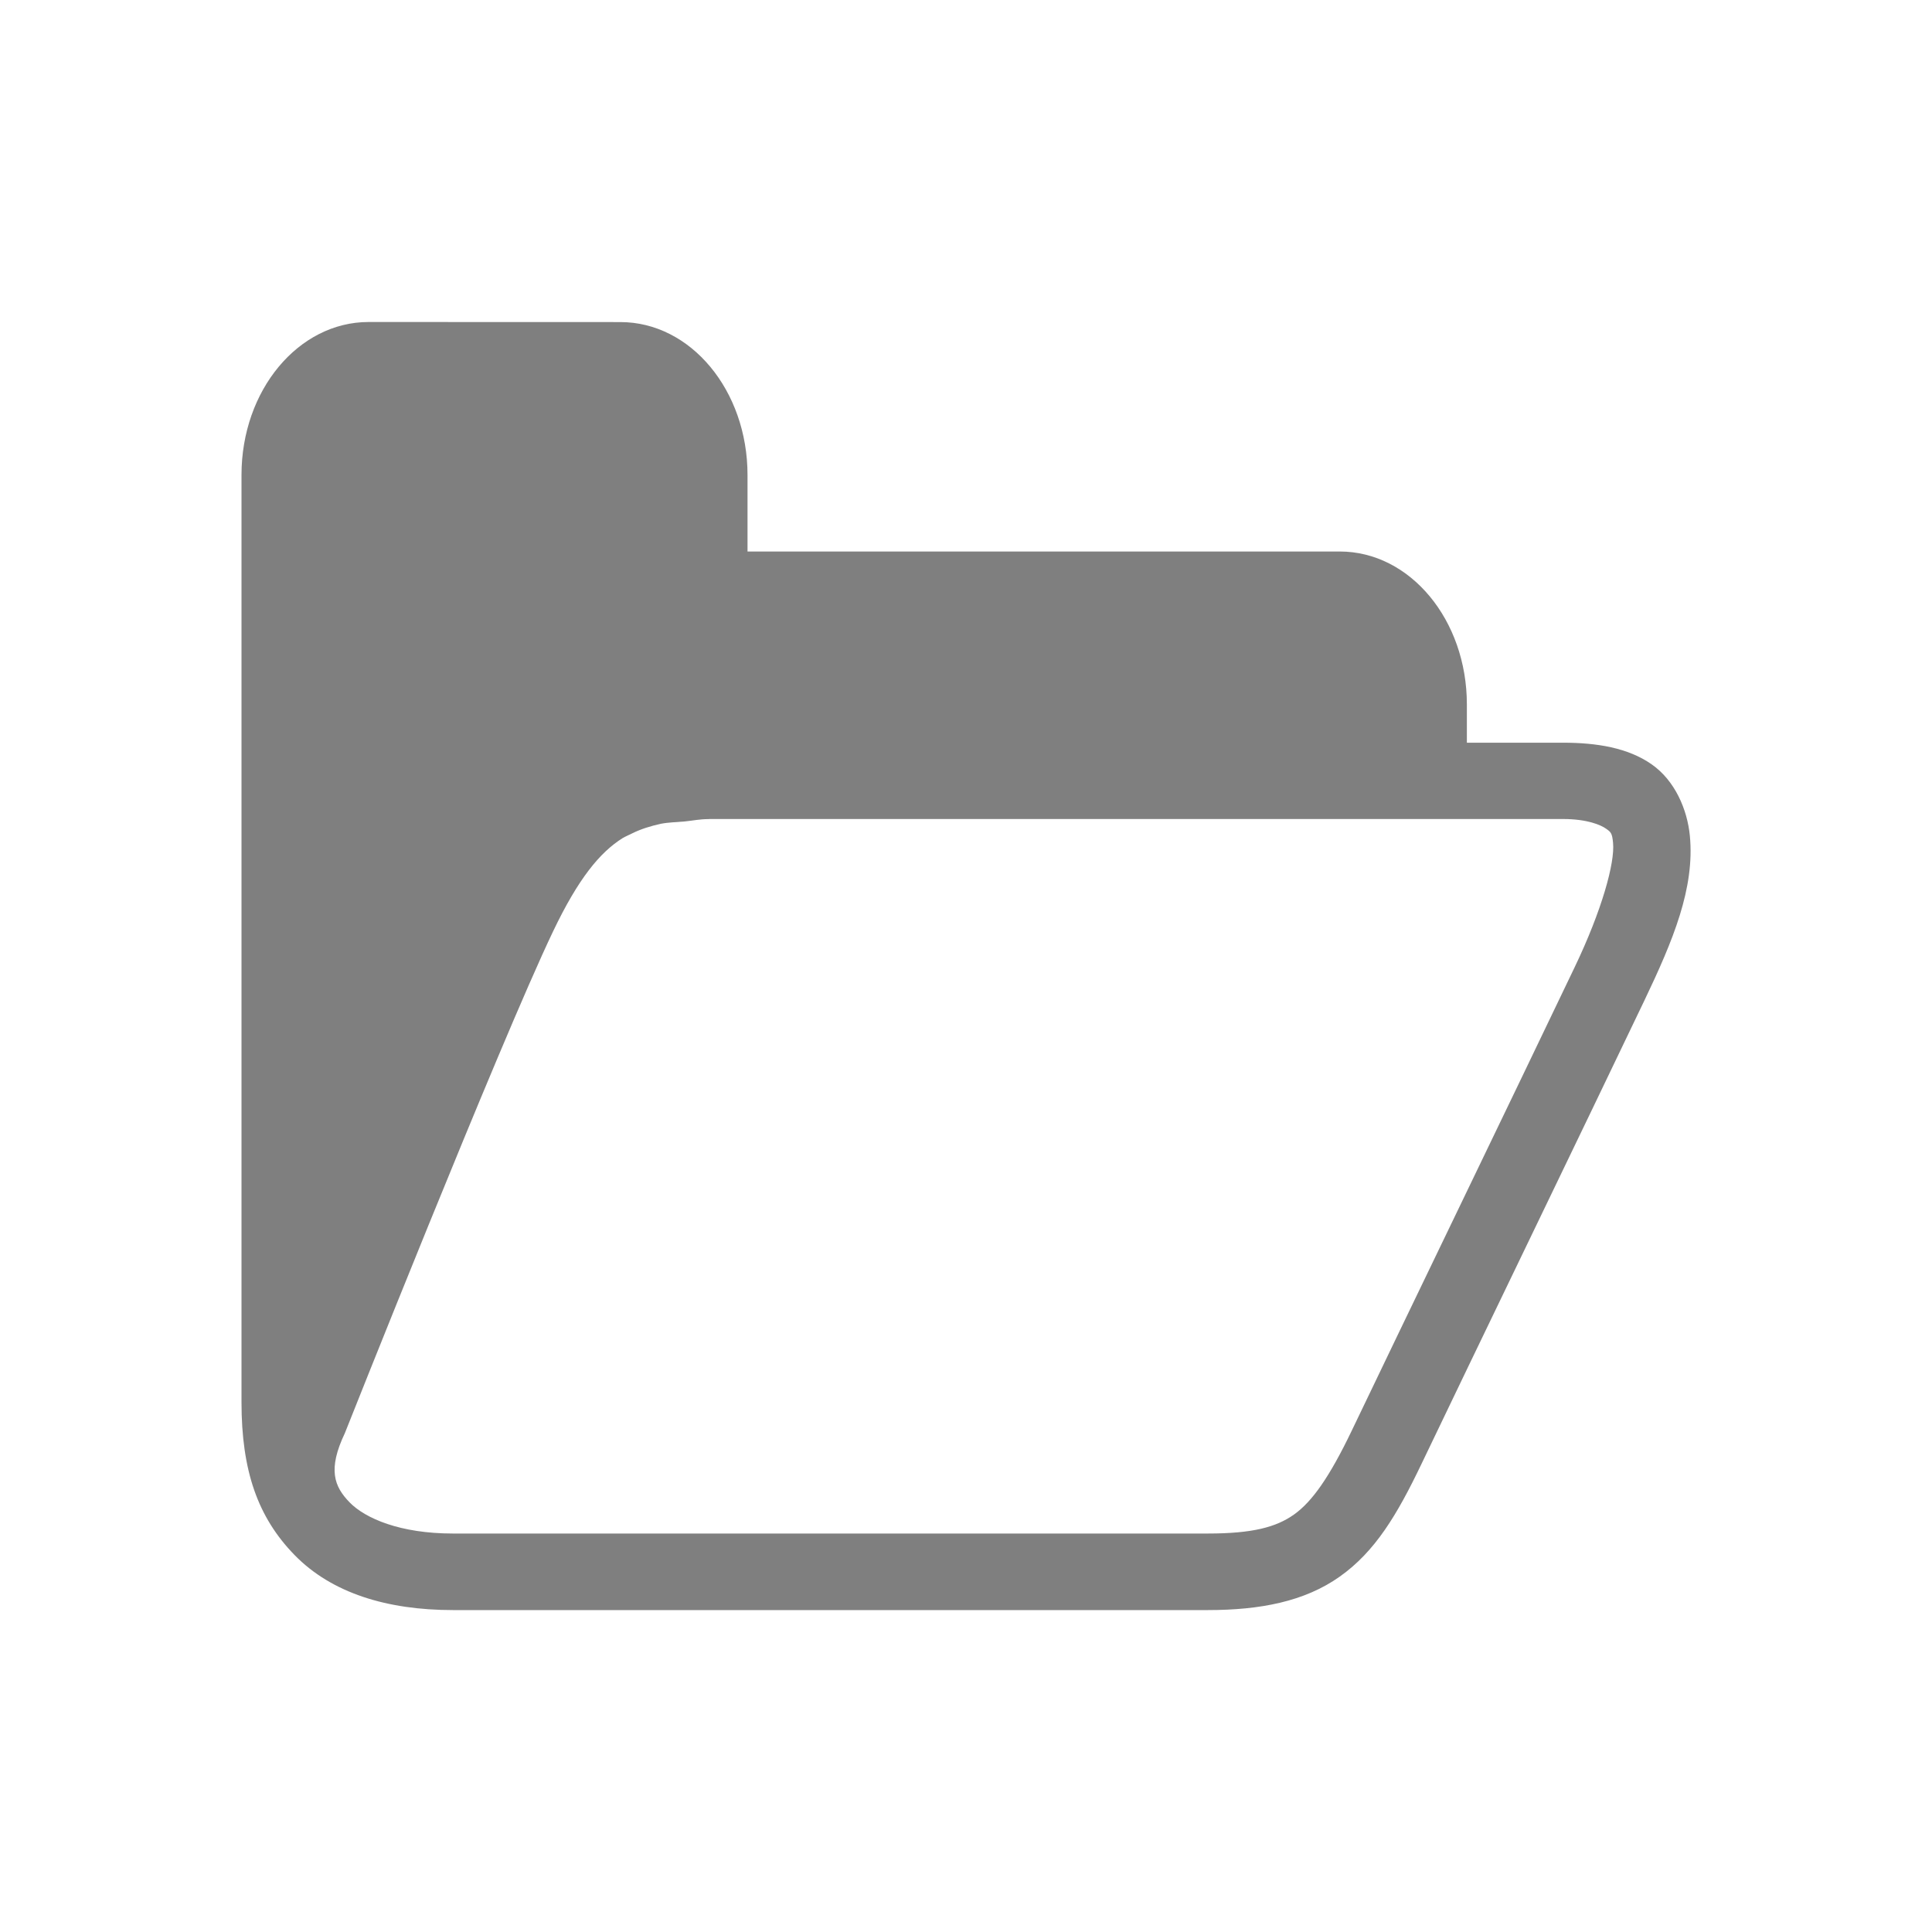 <?xml version="1.0" encoding="UTF-8" standalone="no"?>
<!-- Created with Inkscape (http://www.inkscape.org/) -->

<svg
   xmlns:dc="http://purl.org/dc/elements/1.1/"
   xmlns:cc="http://creativecommons.org/ns#"
   xmlns:rdf="http://www.w3.org/1999/02/22-rdf-syntax-ns#"
   xmlns:svg="http://www.w3.org/2000/svg"
   xmlns="http://www.w3.org/2000/svg"
   xmlns:sodipodi="http://sodipodi.sourceforge.net/DTD/sodipodi-0.dtd"
   xmlns:inkscape="http://www.inkscape.org/namespaces/inkscape"
   width="24"
   height="24"
   id="svg2"
   version="1.1"
   inkscape:version="0.48.1 "
   sodipodi:docname="openButton.svg"
   inkscape:export-filename="C:\Users\Niall\Programming\Applications\Pedalboard2\vectors\playButton.png"
   inkscape:export-xdpi="90"
   inkscape:export-ydpi="90">
  <defs
     id="defs4" />
  <sodipodi:namedview
     id="base"
     pagecolor="#ffffff"
     bordercolor="#666666"
     borderopacity="1.0"
     inkscape:pageopacity="0.0"
     inkscape:pageshadow="2"
     inkscape:zoom="1"
     inkscape:cx="20.751286"
     inkscape:cy="-1.5271512"
     inkscape:document-units="px"
     inkscape:current-layer="layer1"
     showgrid="false"
     inkscape:window-width="1366"
     inkscape:window-height="706"
     inkscape:window-x="-8"
     inkscape:window-y="-8"
     inkscape:window-maximized="1" />
  <g
     inkscape:label="Layer 1"
     inkscape:groupmode="layer"
     id="layer1"
     transform="translate(0,-1028.362)">
    <path
       style="fill:#000000;fill-opacity:0.502;stroke:none"
       d="M 4.579,1032.362 C 3.707,1032.362 3,1033.21 3,1034.262 l 0,2.85 0,0.95 0,7.718 c 0,0.848 0.2,1.429 0.66,1.9 0.46,0.471 1.146,0.683 1.966,0.683 l 9.379,0 c 0.645,0 1.2,-0.105 1.638,-0.416 0.438,-0.31 0.711,-0.764 1.013,-1.395 0.578,-1.209 2.072,-4.298 2.77,-5.759 0.36,-0.753 0.628,-1.399 0.566,-2.048 -0.031,-0.324 -0.184,-0.687 -0.477,-0.89 -0.292,-0.203 -0.676,-0.267 -1.102,-0.267 l -1.191,0 0,-0.475 c 0,-1.052 -0.707,-1.9 -1.579,-1.9 l -7.357,0 0,-0.95 c 0,-1.052 -0.707,-1.9 -1.579,-1.9 z m 4.23,6.174 9.413,0 1.191,0 c 0.311,0 0.476,0.077 0.536,0.119 0.06,0.042 0.078,0.053 0.089,0.178 0.024,0.247 -0.138,0.836 -0.477,1.544 -0.698,1.461 -2.192,4.55 -2.77,5.759 -0.277,0.578 -0.493,0.881 -0.715,1.039 -0.222,0.158 -0.516,0.237 -1.072,0.237 l -9.379,0 c -0.655,0 -1.087,-0.188 -1.281,-0.386 -0.193,-0.198 -0.275,-0.409 -0.06,-0.861 0,0 1.916,-4.829 2.587,-6.234 0.313,-0.655 0.581,-0.981 0.864,-1.158 0.037,-0.022 0.081,-0.039 0.119,-0.059 0.109,-0.054 0.229,-0.091 0.357,-0.119 0.092,-0.018 0.2,-0.02 0.298,-0.029 0.1,-0.01 0.181,-0.029 0.298,-0.029 z"
       id="rect2984"
       inkscape:connector-curvature="0"
       sodipodi:nodetypes="ssccccssscsssscsscsssscsccccsssccscsccs" />
  </g>
</svg>
